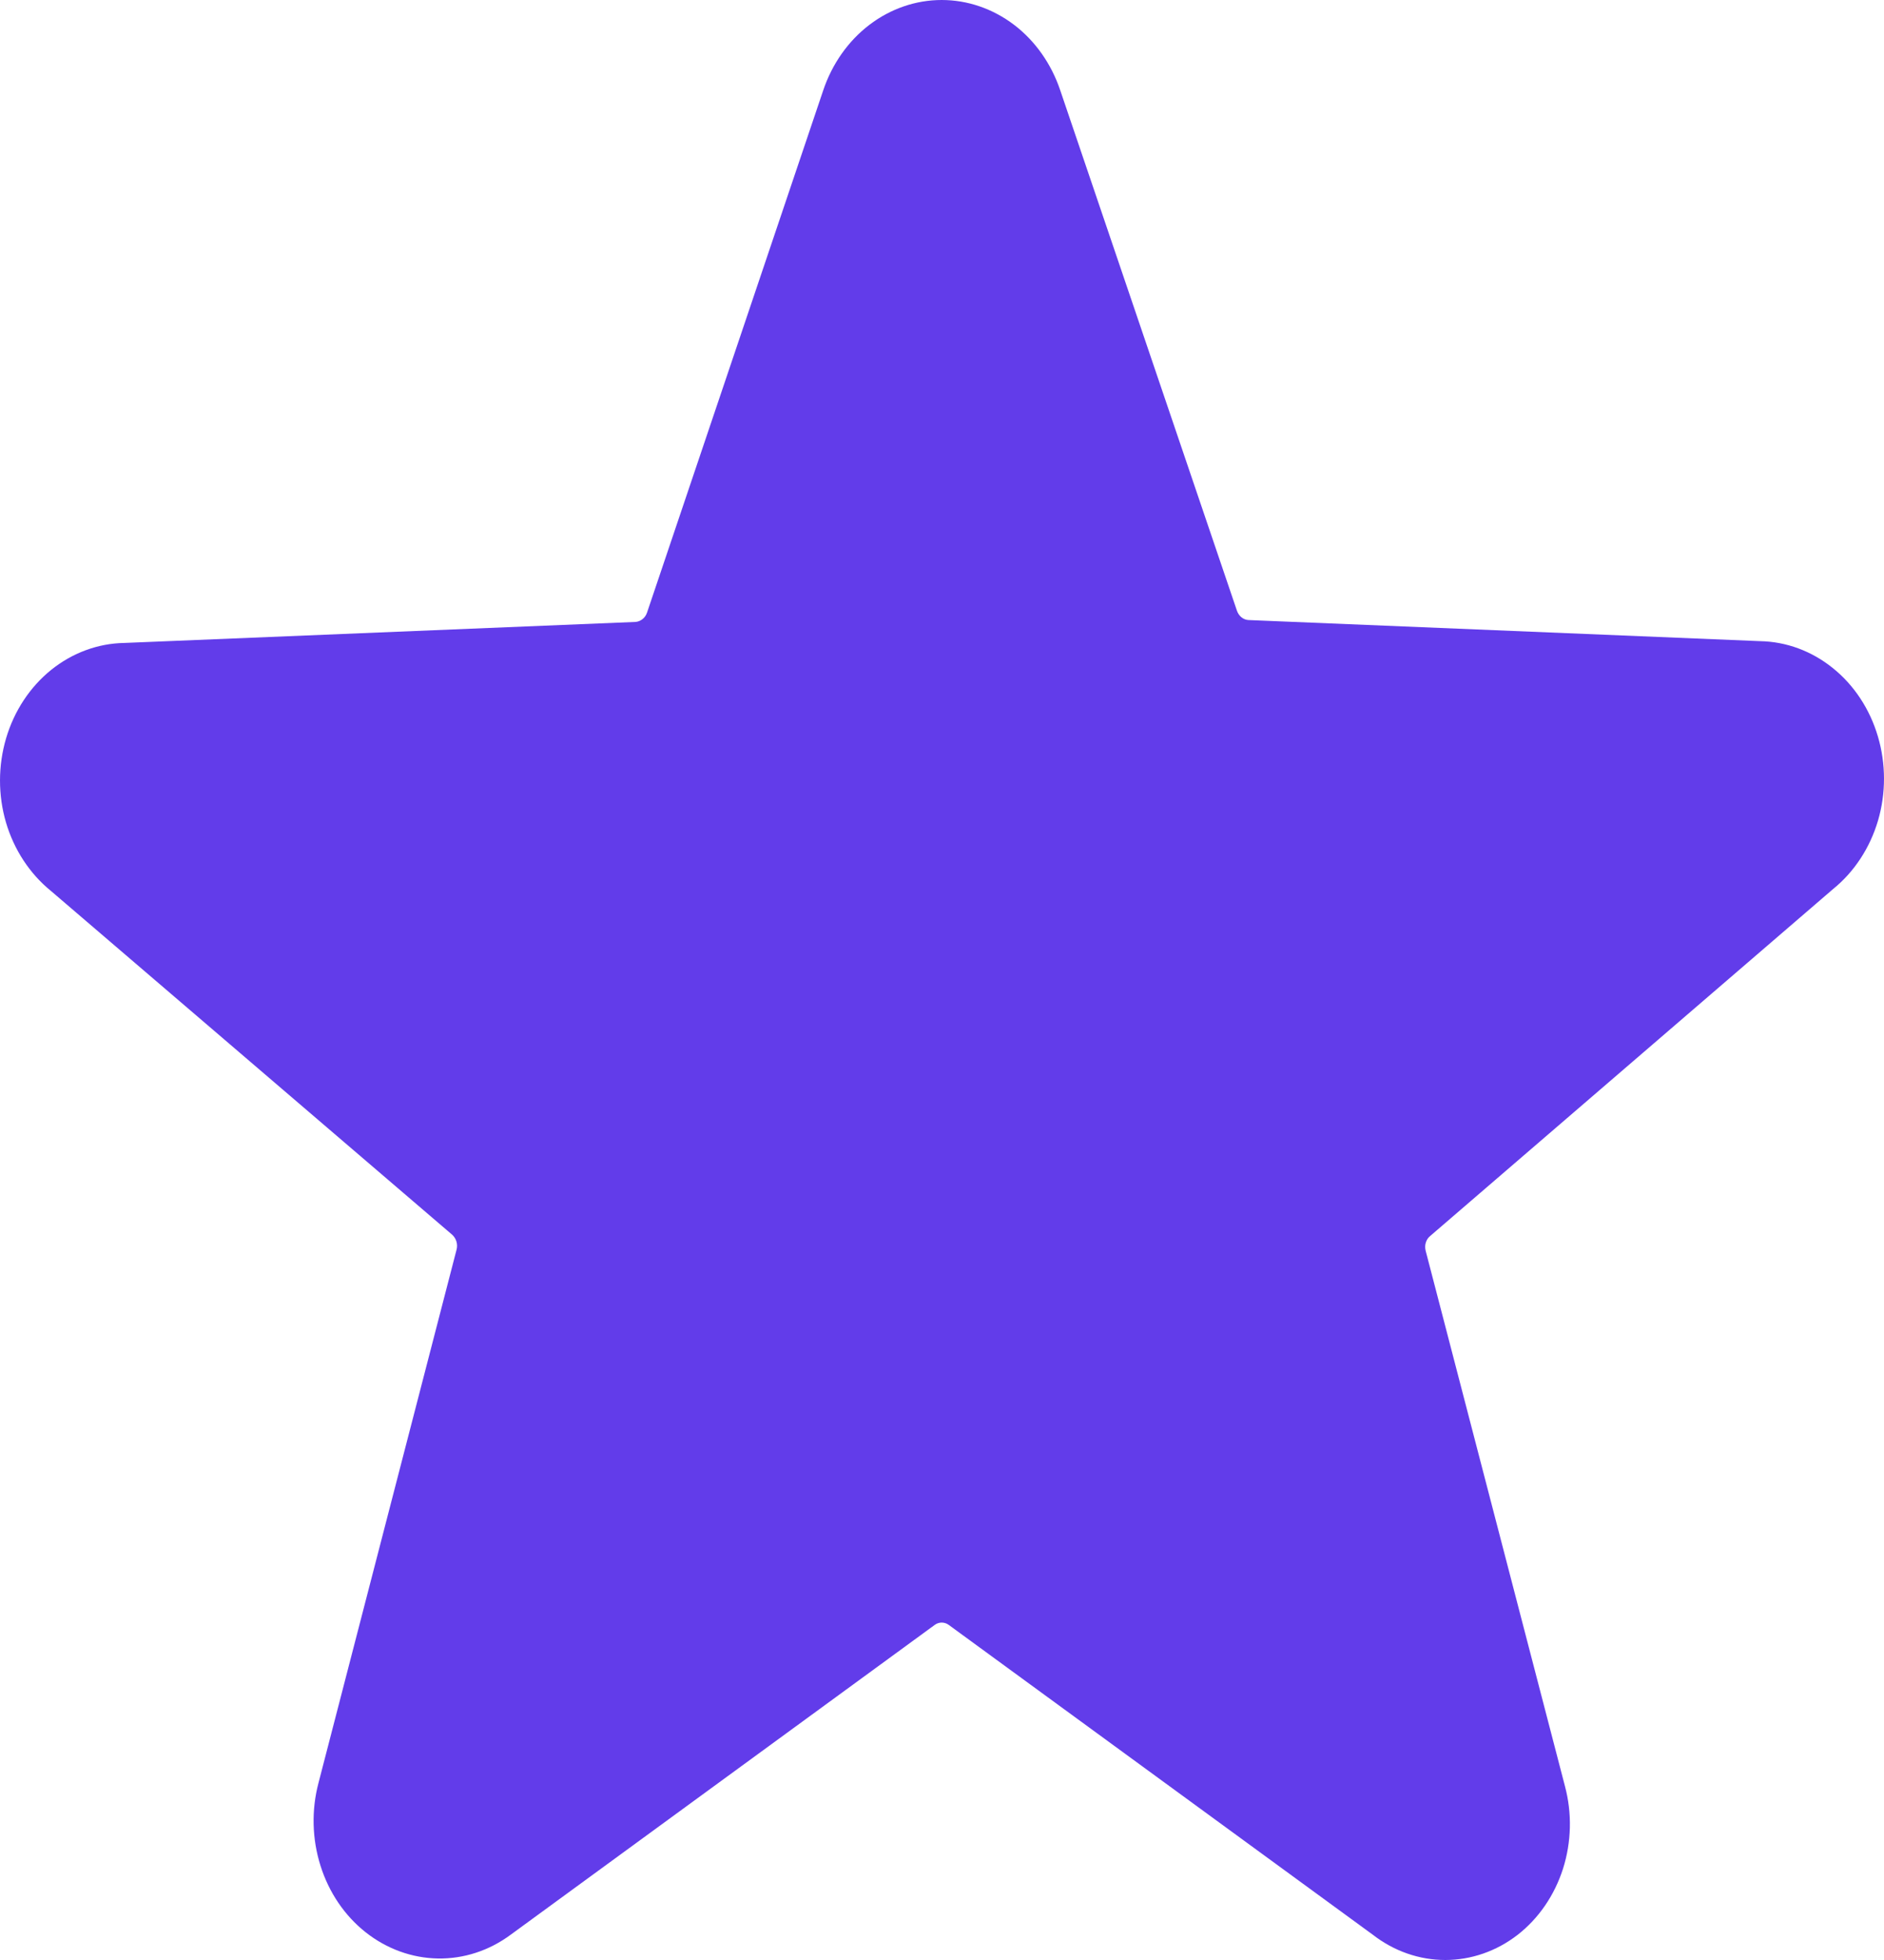 <svg width="25" height="26" viewBox="0 0 25 26" fill="none" xmlns="http://www.w3.org/2000/svg">
<path d="M24.326 11.792C24.606 11.565 24.814 11.247 24.921 10.884C25.027 10.521 25.026 10.131 24.919 9.769C24.812 9.406 24.603 9.089 24.322 8.863C24.041 8.636 23.703 8.511 23.353 8.505L16.565 8.225C16.532 8.223 16.5 8.21 16.473 8.188C16.446 8.166 16.426 8.136 16.414 8.102L14.069 1.198C13.951 0.847 13.737 0.543 13.456 0.329C13.174 0.115 12.839 0 12.496 0C12.153 0 11.818 0.115 11.537 0.329C11.256 0.543 11.042 0.847 10.924 1.198L8.586 8.126C8.574 8.161 8.554 8.191 8.527 8.212C8.5 8.234 8.468 8.247 8.435 8.25L1.647 8.529C1.298 8.535 0.959 8.661 0.678 8.887C0.397 9.114 0.188 9.431 0.081 9.793C-0.026 10.156 -0.027 10.546 0.079 10.909C0.186 11.272 0.394 11.589 0.674 11.817L5.999 16.378C6.025 16.401 6.045 16.432 6.056 16.467C6.067 16.502 6.068 16.54 6.059 16.575L4.226 23.652C4.131 24.012 4.141 24.396 4.253 24.75C4.365 25.105 4.574 25.413 4.853 25.633C5.132 25.853 5.466 25.974 5.81 25.98C6.154 25.986 6.491 25.876 6.776 25.665L12.402 21.556C12.43 21.535 12.463 21.524 12.496 21.524C12.53 21.524 12.563 21.535 12.591 21.556L18.217 25.665C18.498 25.883 18.834 26 19.178 26C19.523 26 19.859 25.883 20.14 25.665C20.419 25.447 20.628 25.141 20.741 24.788C20.853 24.434 20.862 24.052 20.766 23.693L18.918 16.592C18.909 16.556 18.909 16.518 18.92 16.483C18.931 16.448 18.951 16.417 18.979 16.395L24.326 11.792Z" fill="#623CEA"/>
</svg>

